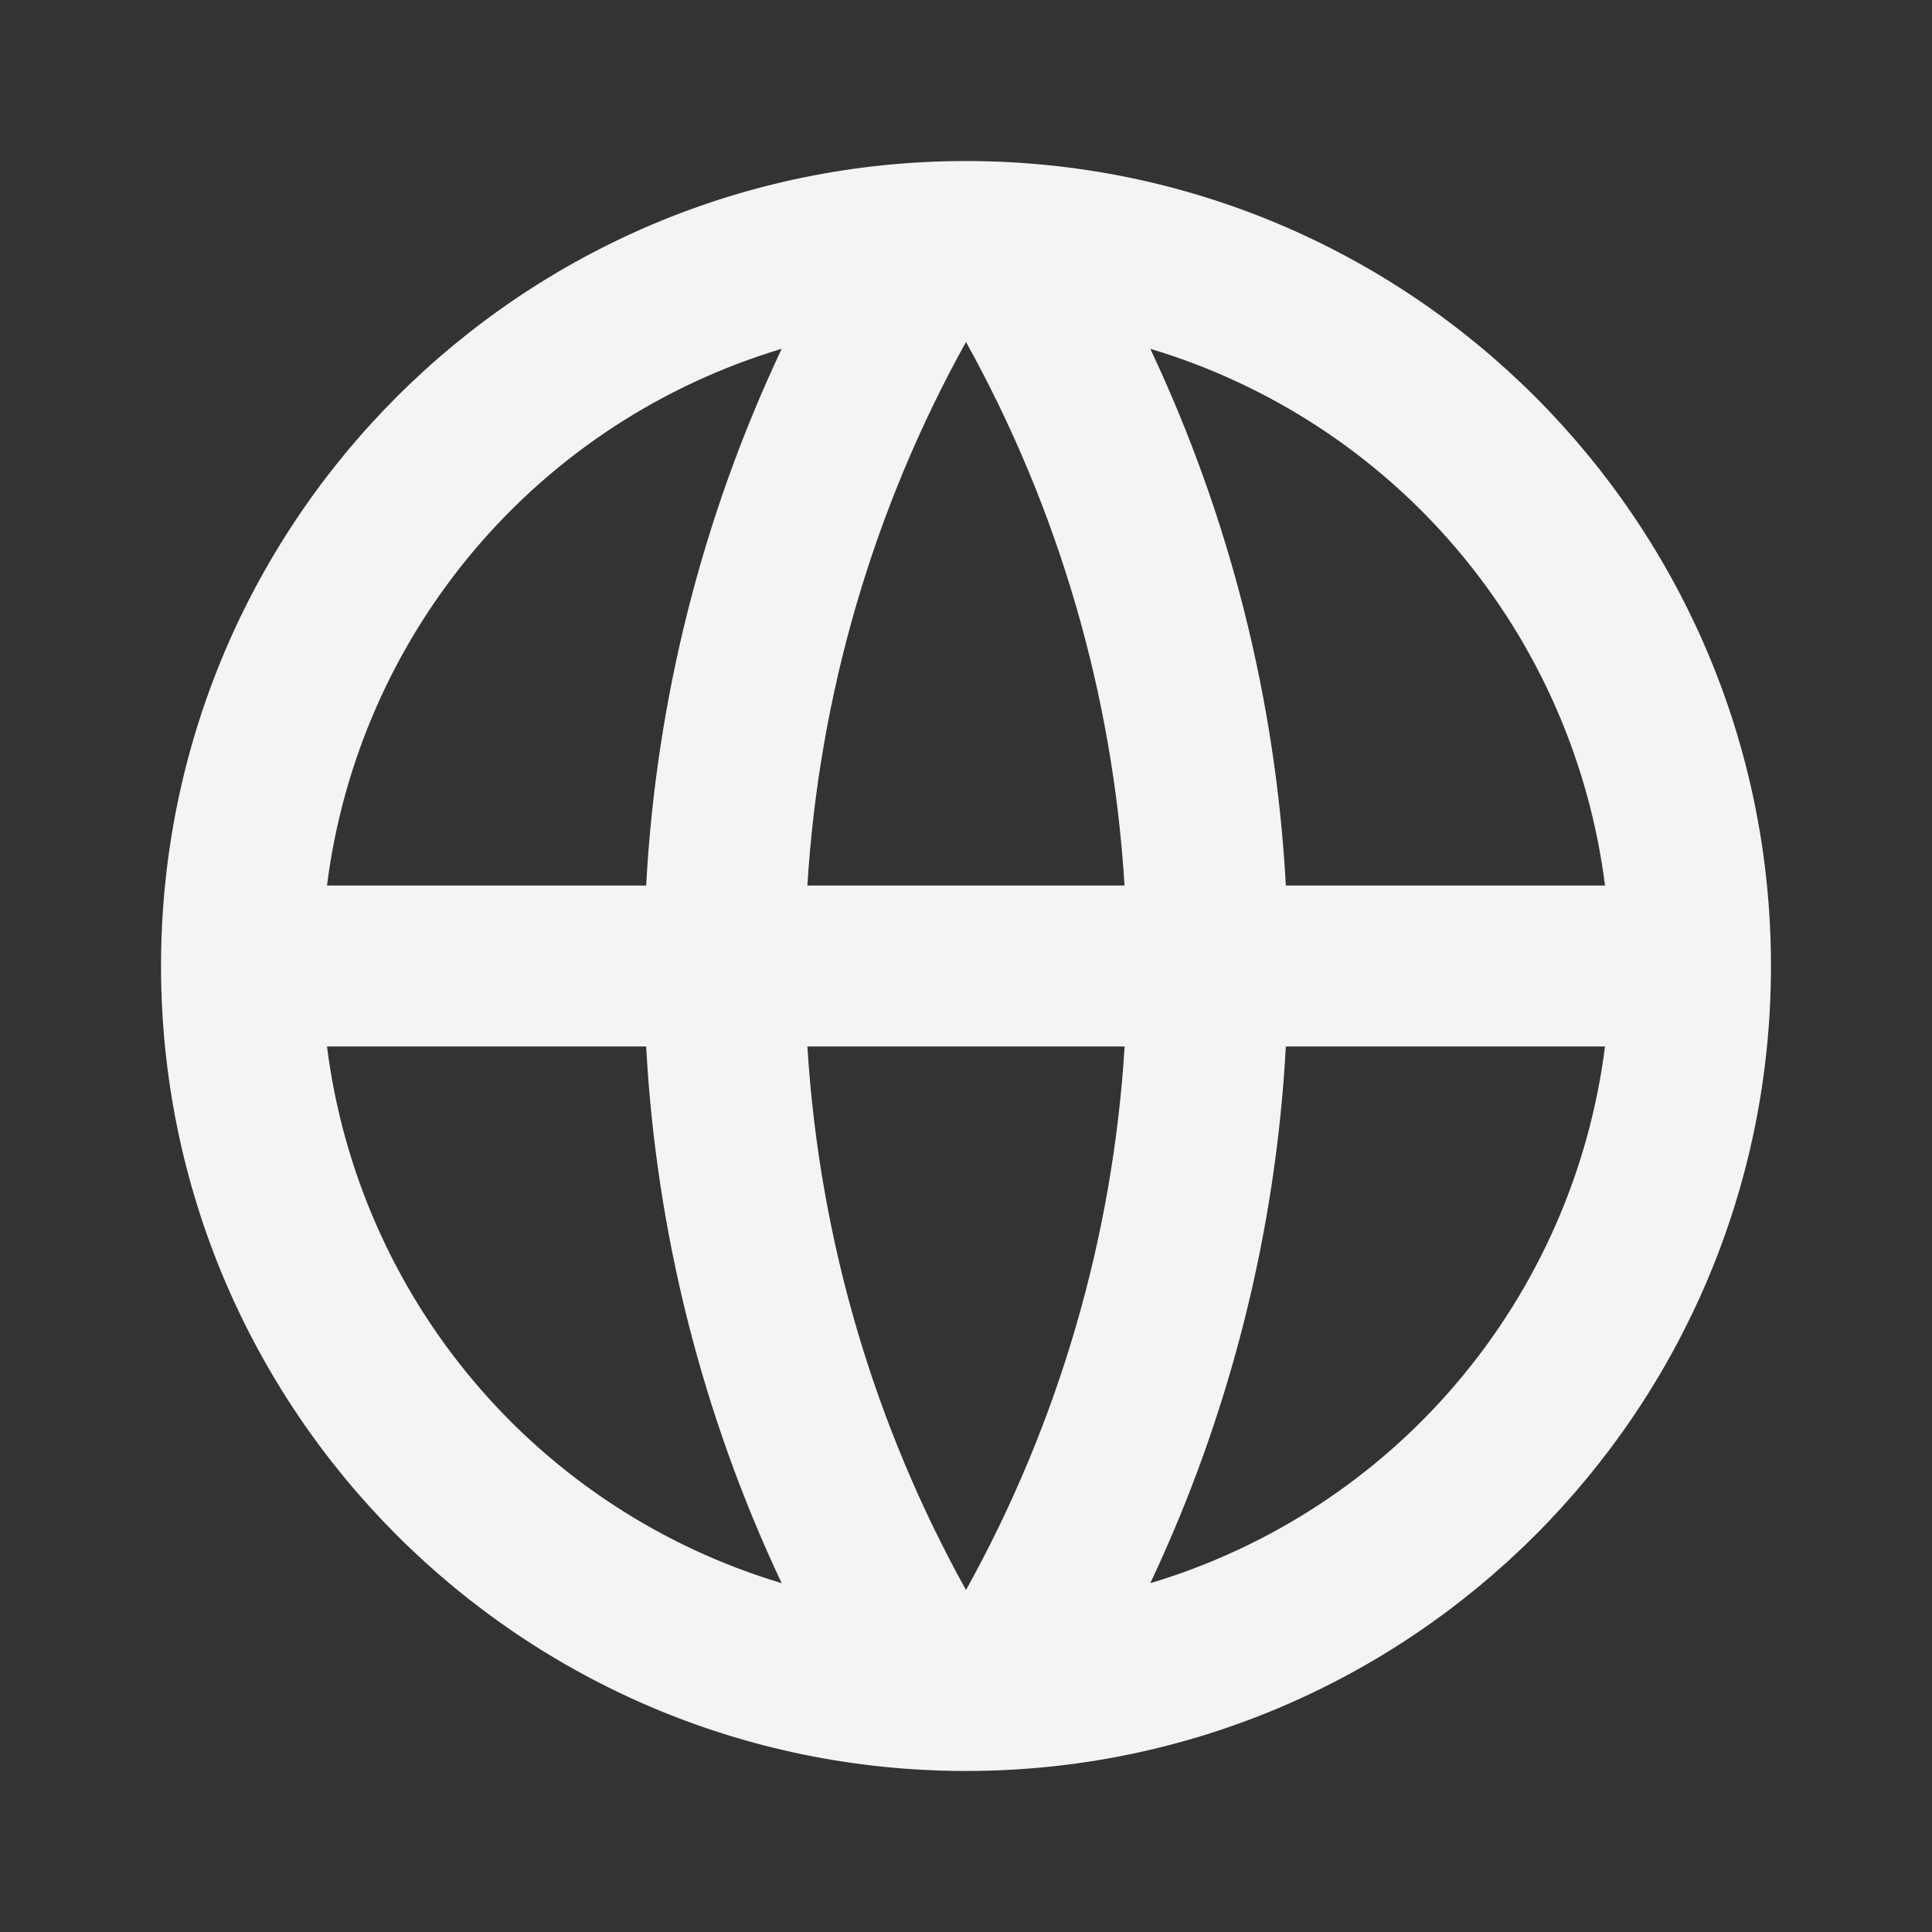 <svg width="20" height="20" viewBox="0 0 20 20" fill="none" xmlns="http://www.w3.org/2000/svg">
<rect x="0" y="0" width="20" height="20" fill="#333333" stroke="none"/>
<g clip-path="url(#clip0_154_40315)">
<path d="M10 18.333C5.397 18.333 1.667 14.602 1.667 10C1.667 5.398 5.397 1.667 10 1.667C14.602 1.667 18.333 5.398 18.333 10C18.333 14.602 14.602 18.333 10 18.333ZM8.092 16.389C7.269 14.645 6.793 12.758 6.689 10.833H3.385C3.547 12.116 4.078 13.323 4.914 14.31C5.749 15.296 6.853 16.018 8.092 16.389ZM8.358 10.833C8.484 12.866 9.065 14.775 10 16.46C10.96 14.73 11.521 12.808 11.642 10.833H8.358ZM16.615 10.833H13.311C13.207 12.758 12.73 14.645 11.908 16.389C13.147 16.018 14.251 15.296 15.086 14.31C15.922 13.323 16.453 12.116 16.615 10.833ZM3.385 9.167H6.689C6.793 7.242 7.269 5.355 8.092 3.611C6.853 3.982 5.749 4.704 4.914 5.69C4.078 6.677 3.547 7.884 3.385 9.167ZM8.359 9.167H11.641C11.521 7.192 10.96 5.27 10 3.54C9.04 5.27 8.479 7.192 8.358 9.167H8.359ZM11.908 3.611C12.73 5.355 13.207 7.242 13.311 9.167H16.615C16.453 7.884 15.922 6.677 15.086 5.69C14.251 4.704 13.147 3.982 11.908 3.611Z" fill="#F4F4F4"/>
</g>
<defs>
<clipPath id="clip0_154_40315">
<rect width="20" height="20" fill="white"/>
</clipPath>
</defs>
</svg>
